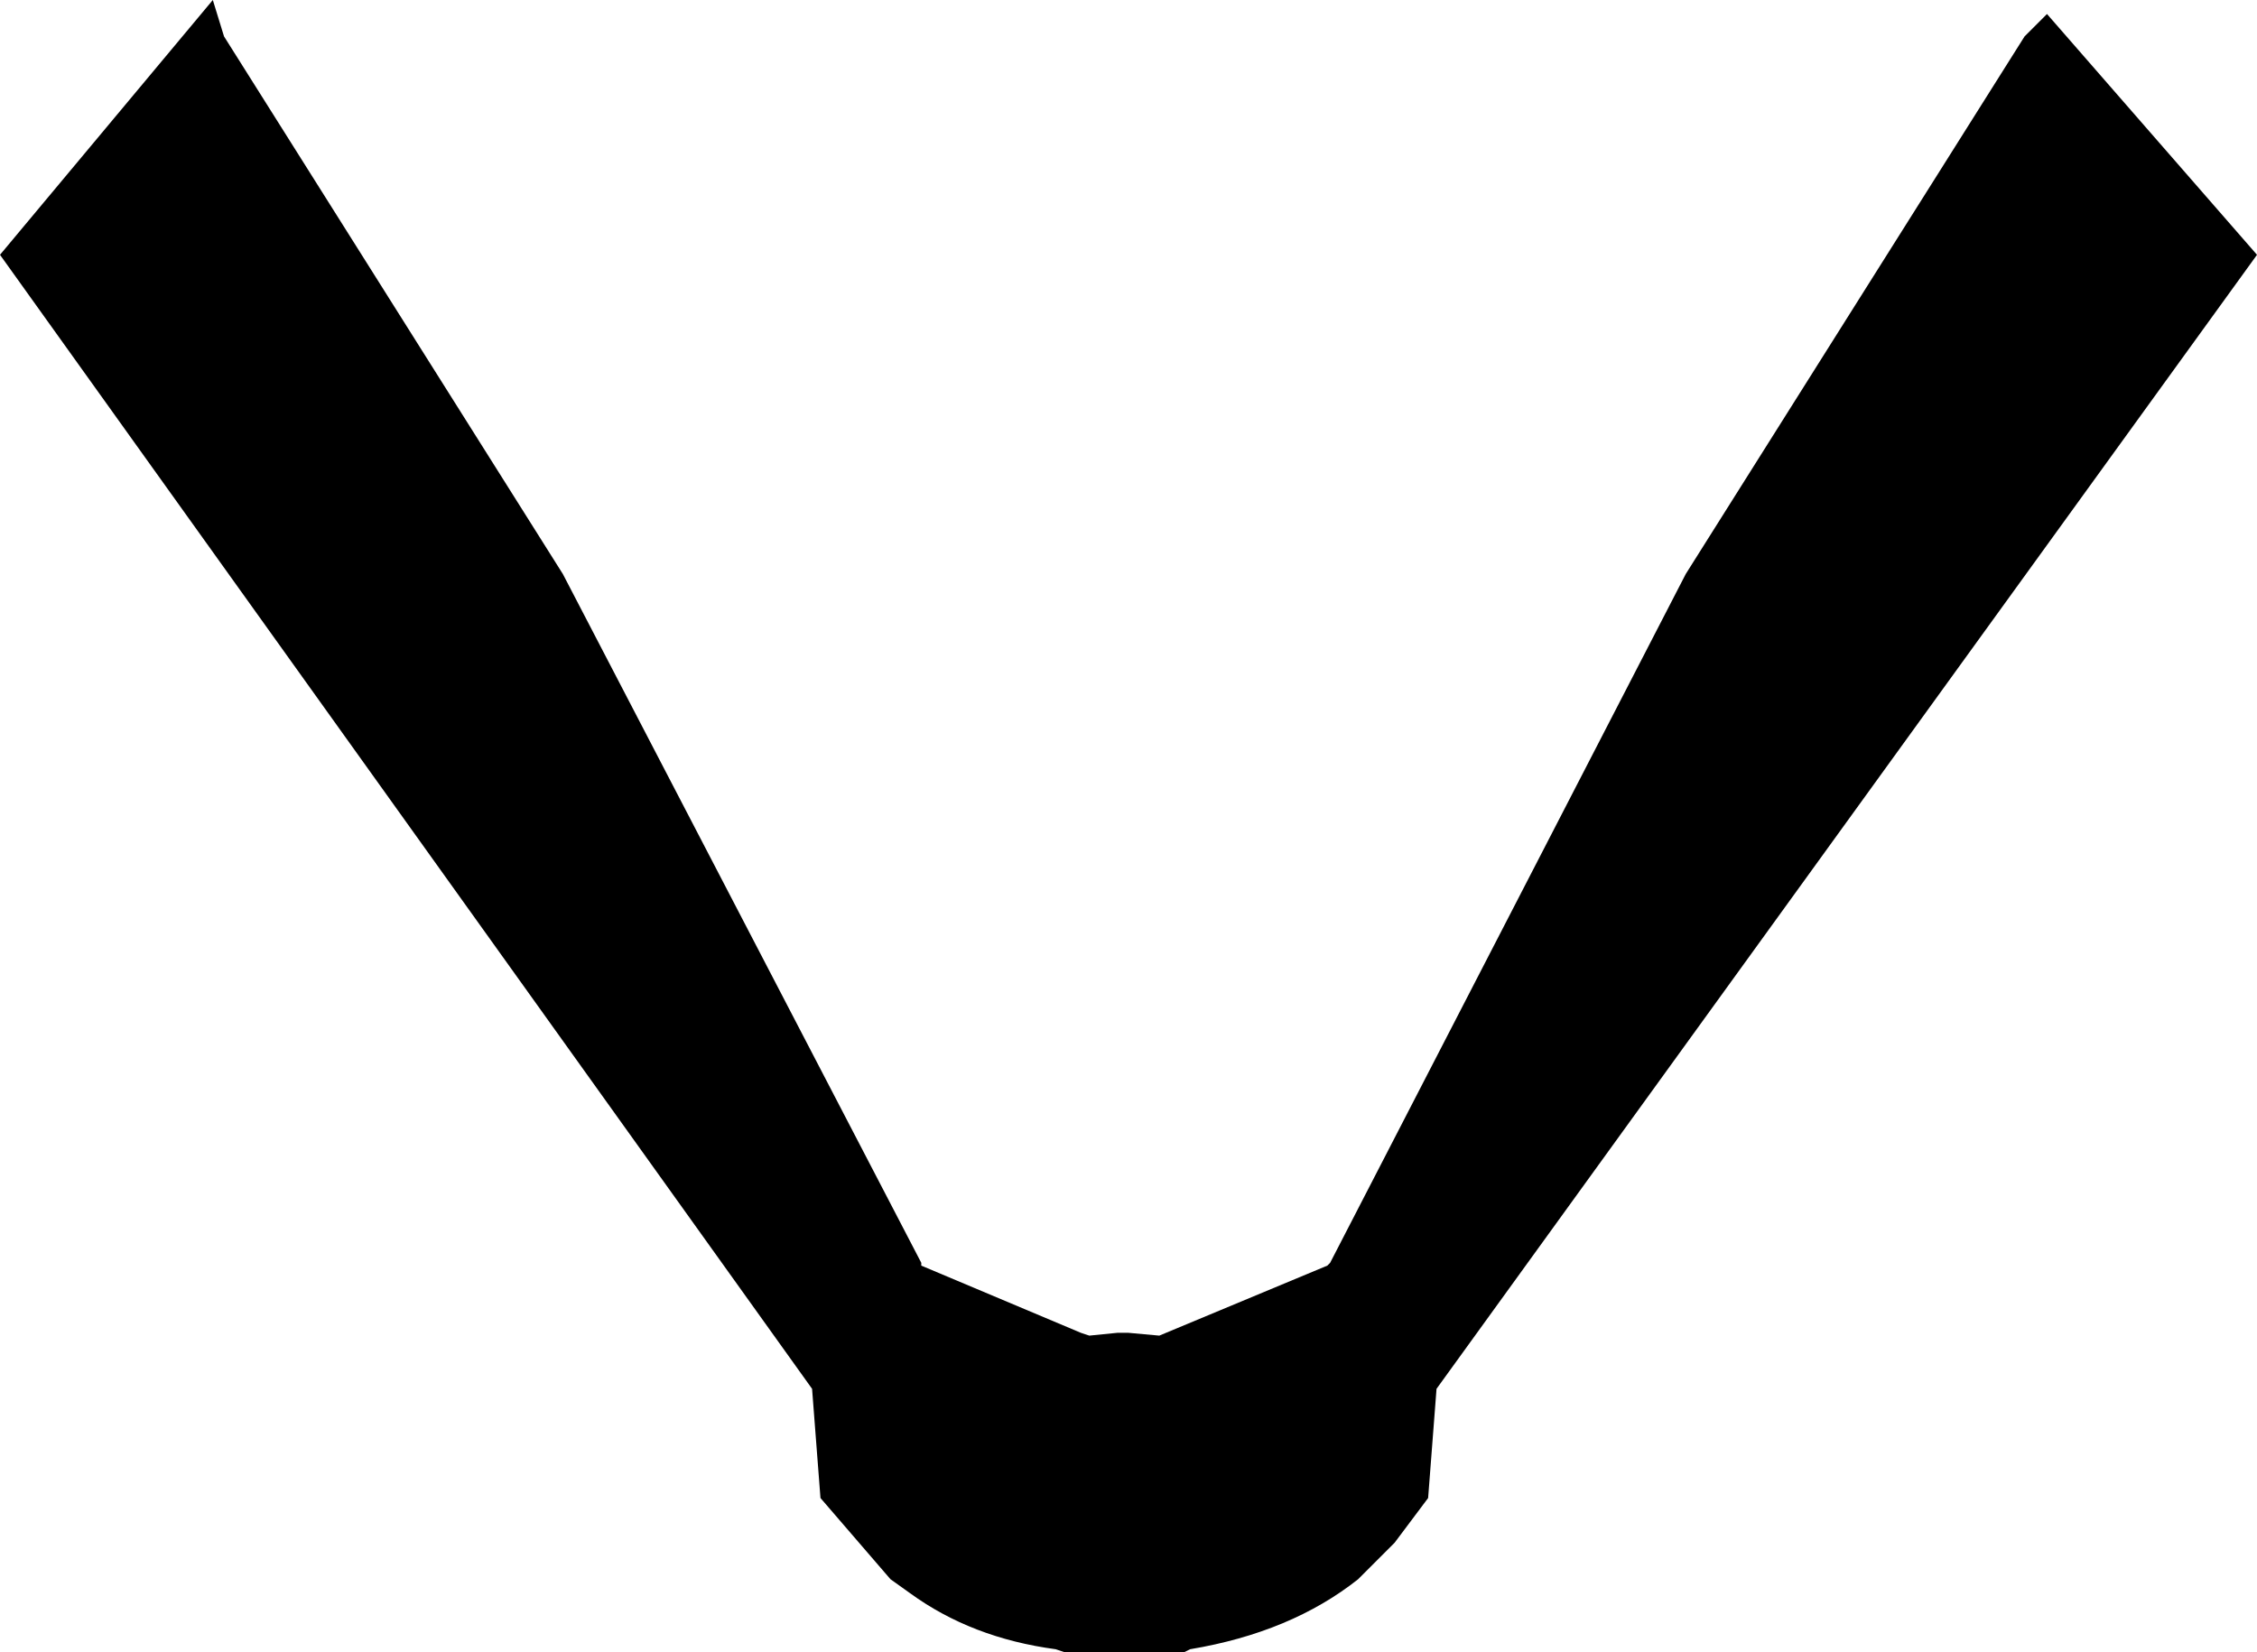 <?xml version="1.0" encoding="UTF-8" standalone="no"?>
<svg xmlns:xlink="http://www.w3.org/1999/xlink" height="29.5px" width="40.3px" xmlns="http://www.w3.org/2000/svg">
  <g transform="matrix(1.0, 0.0, 0.0, 1.0, -379.85, -154.25)">
    <path d="M383.65 154.25 L383.85 154.9 389.9 164.5 396.3 176.8 396.3 176.85 399.15 178.05 399.3 178.1 399.8 178.05 400.0 178.05 400.55 178.1 403.55 176.85 403.6 176.8 409.95 164.5 416.0 154.9 416.4 154.5 420.15 158.8 405.5 179.05 405.35 181.0 404.75 181.8 404.1 182.45 Q402.9 183.4 401.1 183.7 L401.0 183.75 400.45 183.75 399.95 183.75 399.9 183.75 399.35 183.75 398.85 183.75 398.7 183.7 Q397.2 183.5 396.1 182.7 L395.75 182.45 394.5 181.0 394.35 179.05 379.85 158.8 383.65 154.25" fill="#000000" fill-rule="evenodd" stroke="none"/>
  </g>
</svg>
